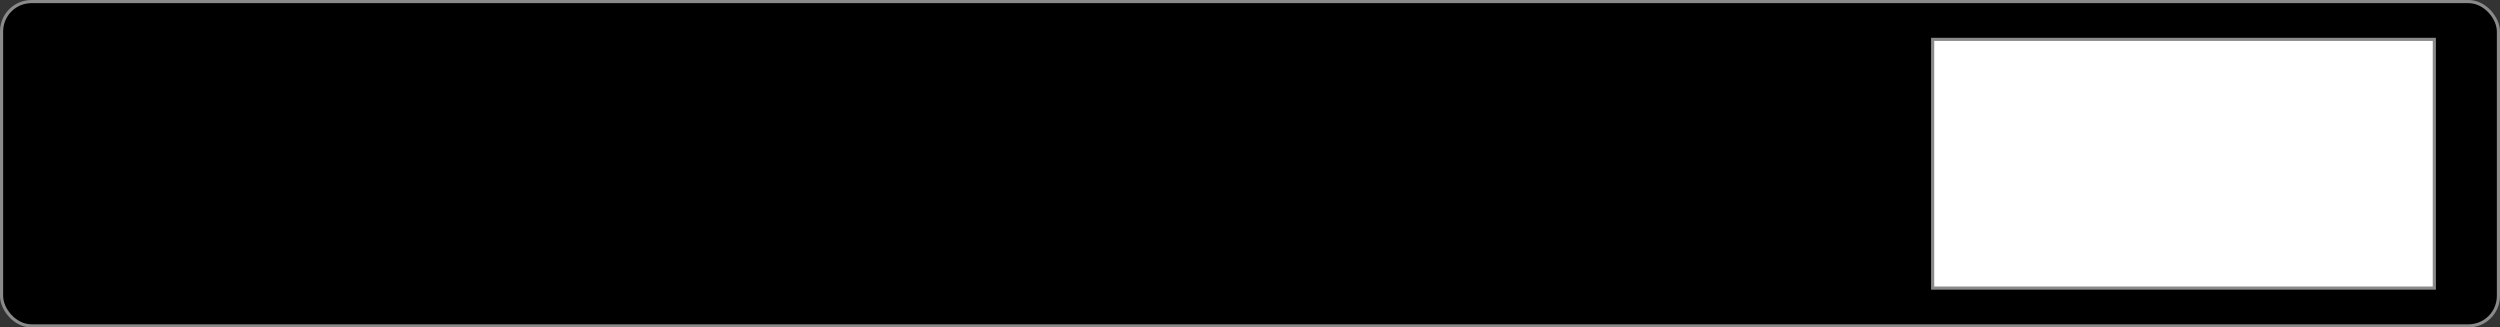 <svg width="397" height="52" viewBox="0 0 397 52" fill="none" xmlns="http://www.w3.org/2000/svg">
<rect x="0" y="0" width="397" height="52" fill="#333333" stroke="none"/>
<rect x="0.25" y="0.25" width="396.5" height="51.5" rx="4.75" fill="black" stroke="#8A8A8A" stroke-width="0.5"/>
<rect x="306.907" y="6.25" width="79.663" height="39.5" fill="white" stroke="#8A8A8A" stroke-width="0.5"/>
</svg>
